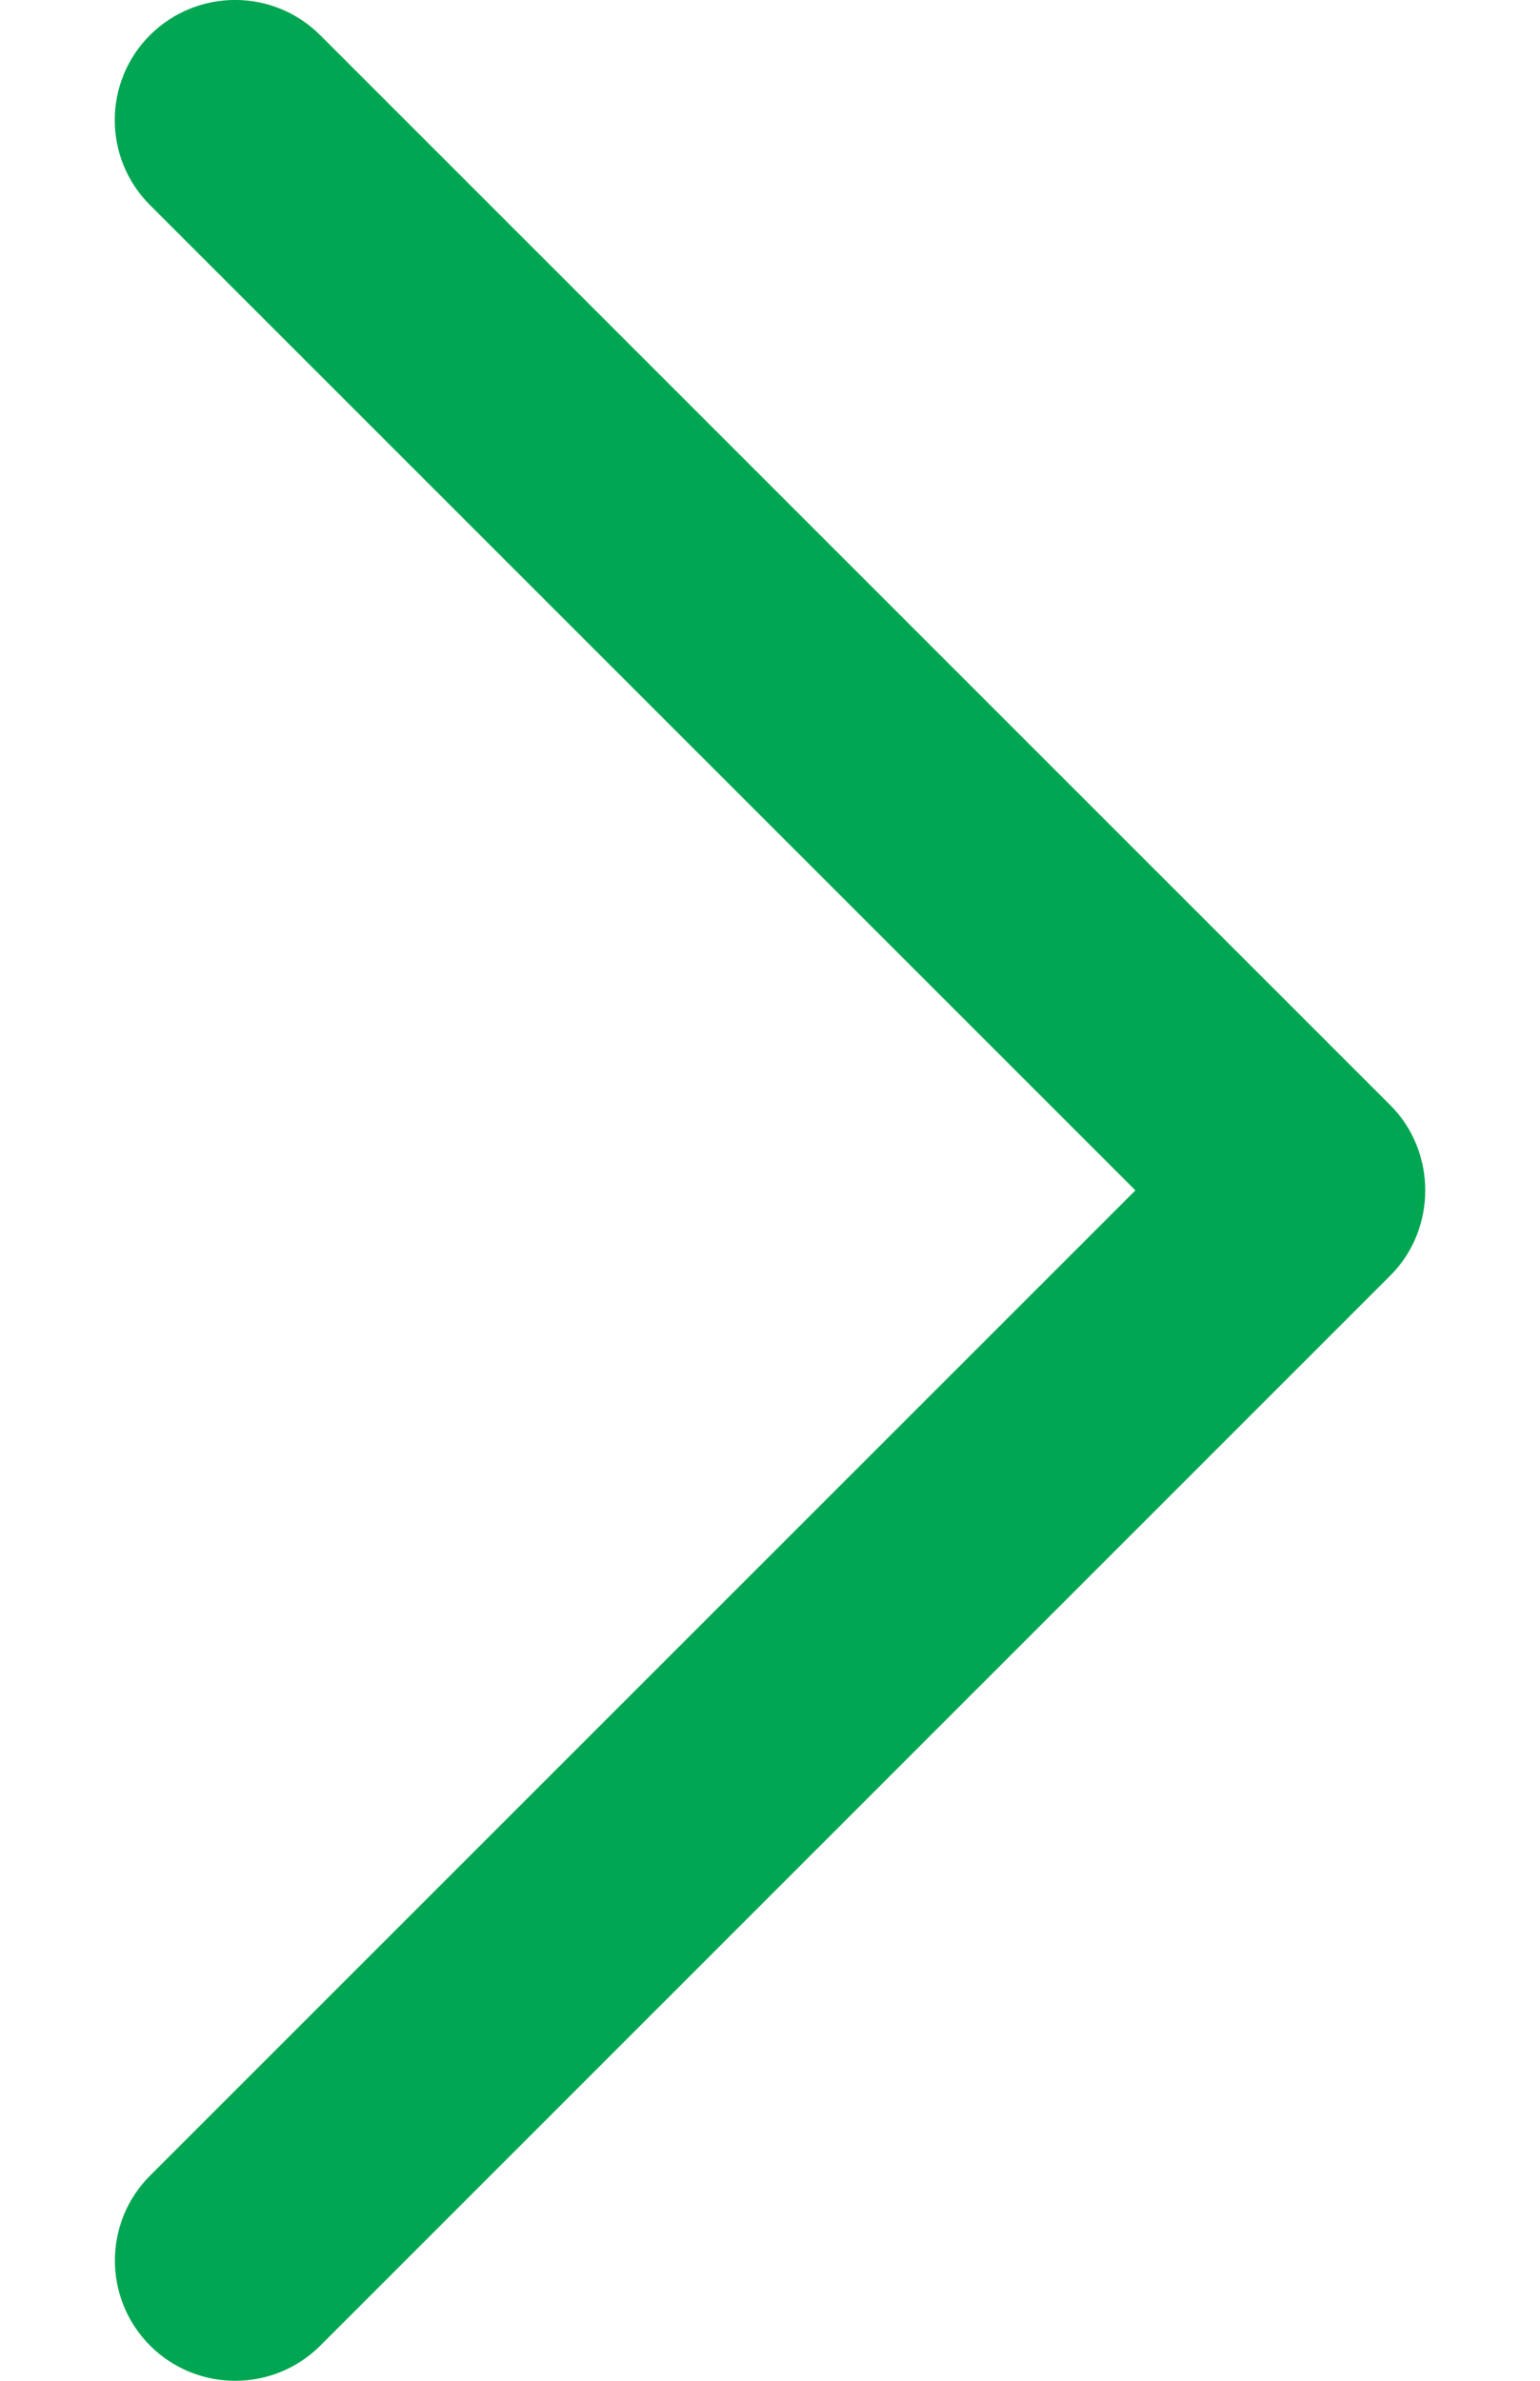 <svg width="11" height="17" viewBox="0 0 11 17" fill="none" xmlns="http://www.w3.org/2000/svg">
<path d="M9.932 7.893L2.287 0.251C1.951 -0.084 1.408 -0.084 1.071 0.251C0.736 0.586 0.736 1.129 1.071 1.464L8.11 8.5L1.072 15.535C0.737 15.87 0.737 16.413 1.072 16.749C1.408 17.084 1.952 17.084 2.288 16.749L9.932 9.107C10.263 8.776 10.263 8.224 9.932 7.893Z" fill="#00A651"/>
</svg>
